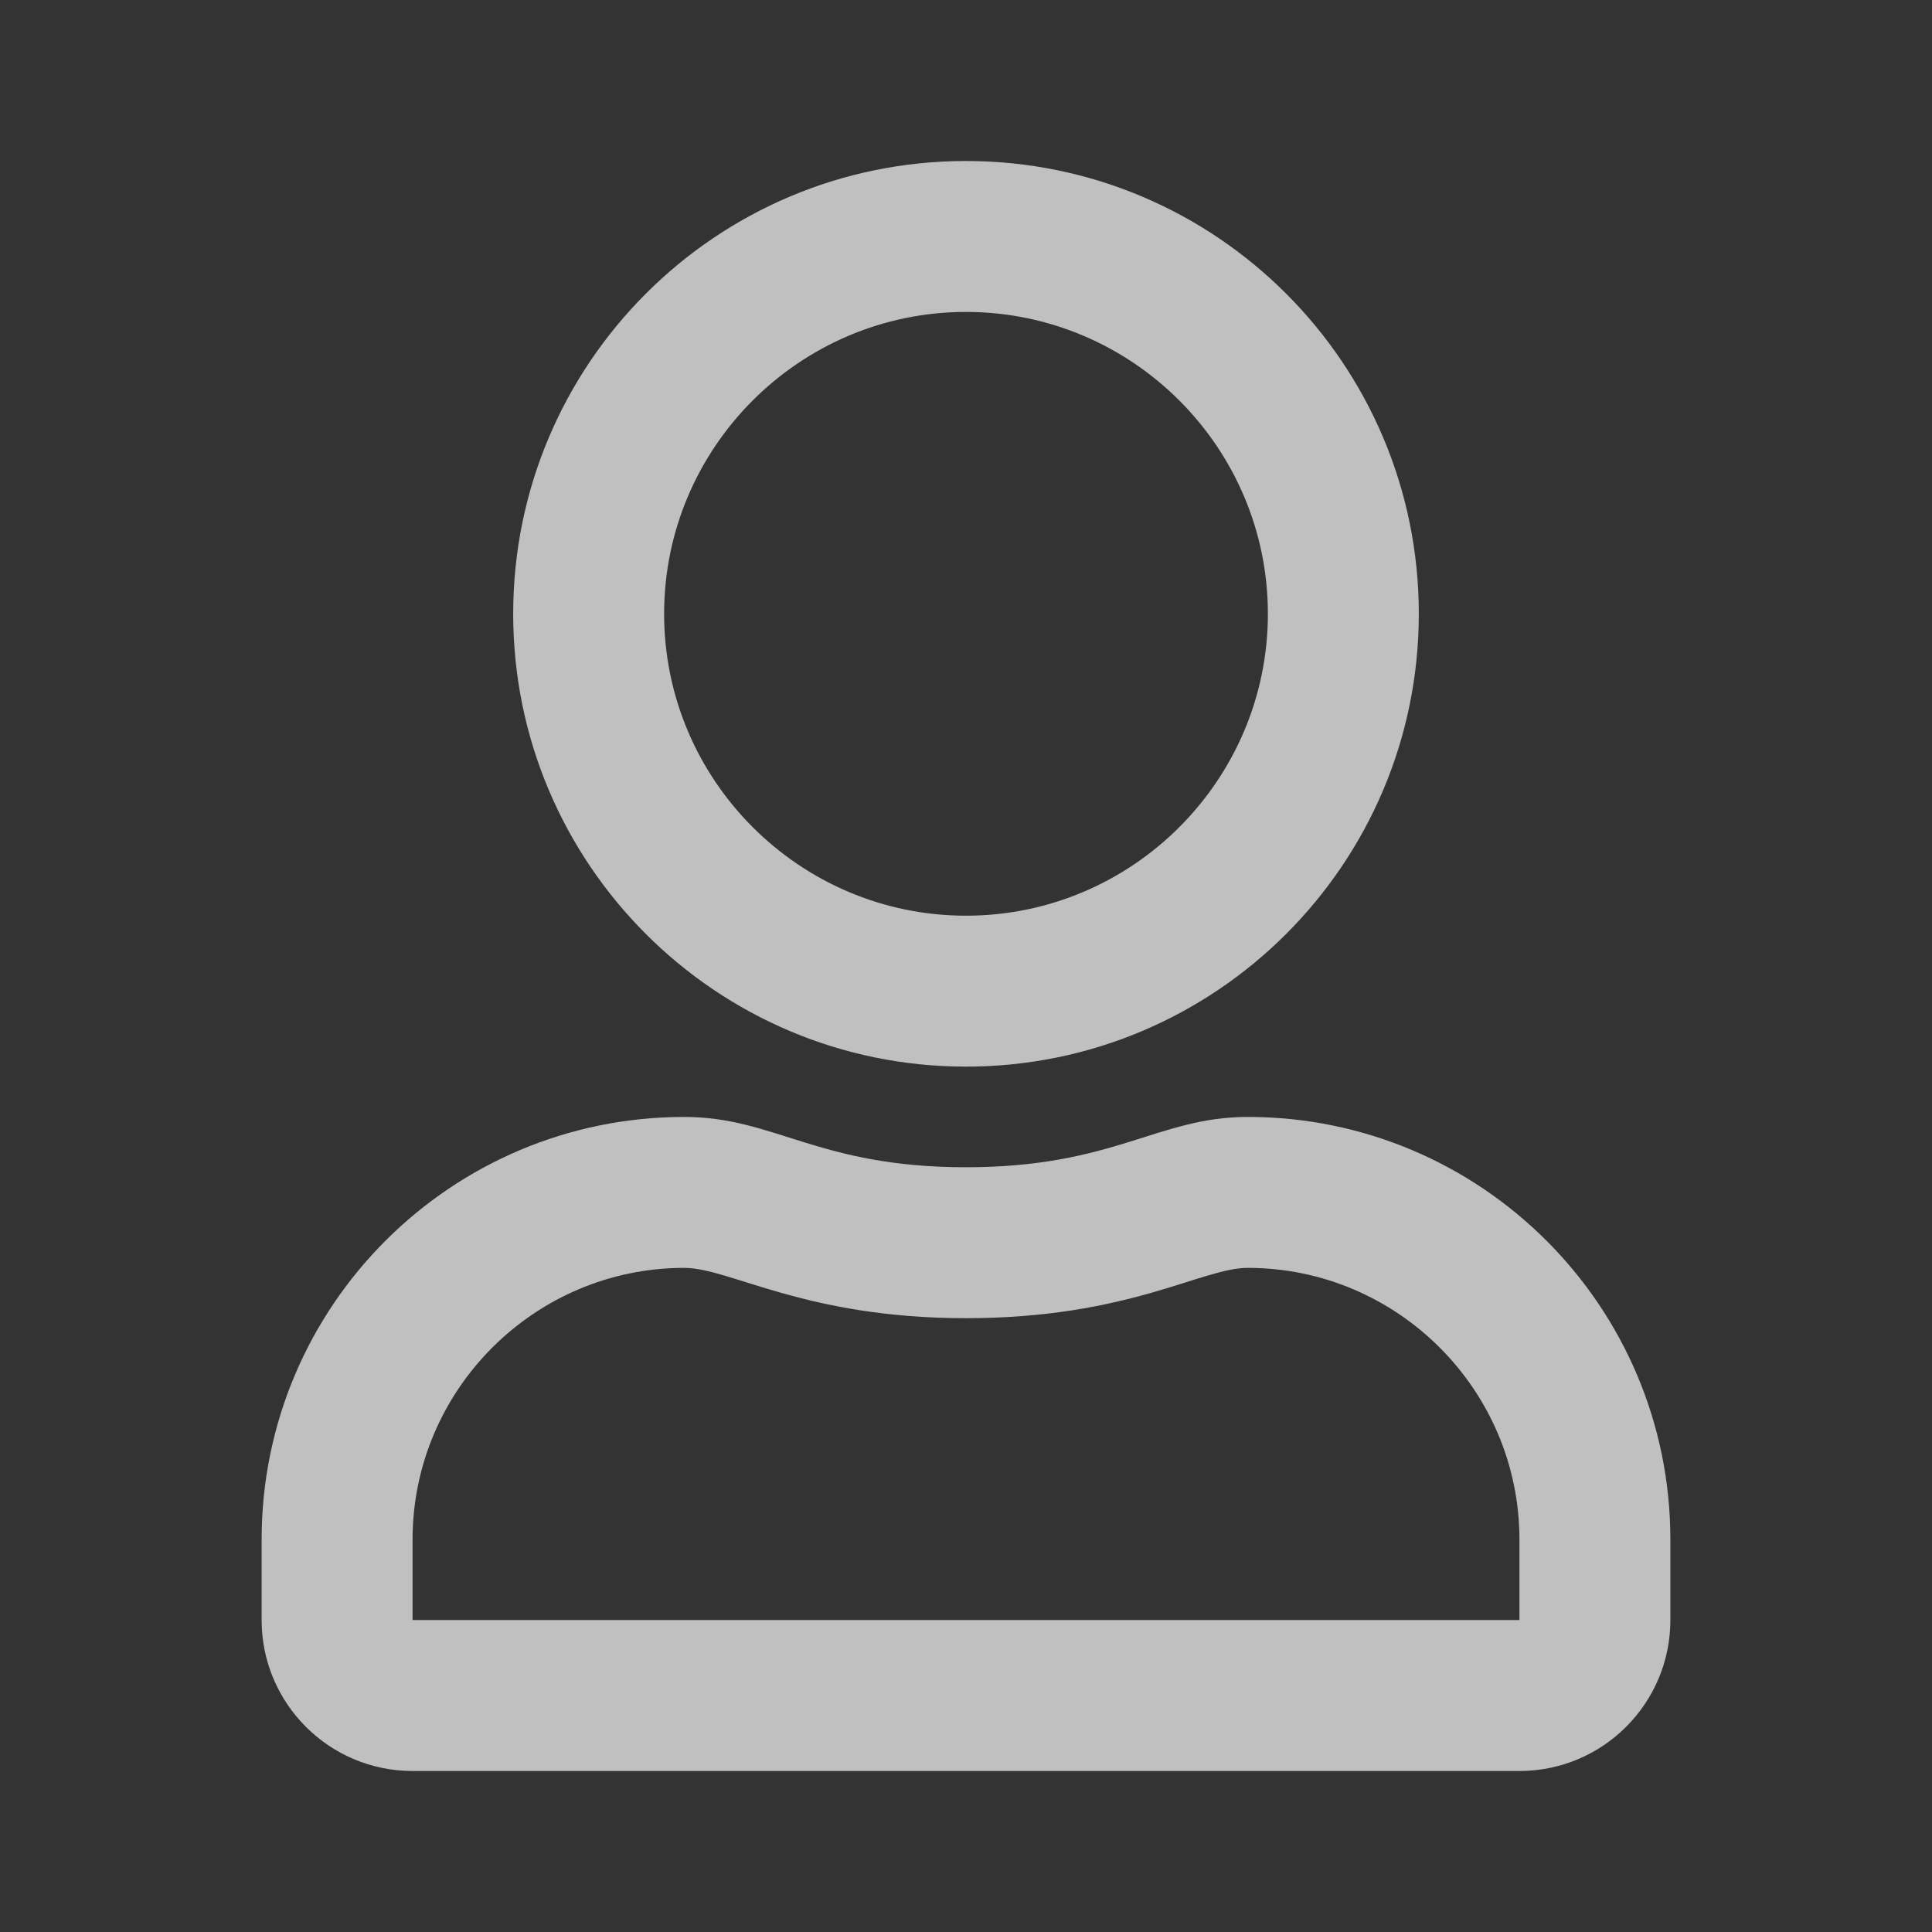 <svg xmlns="http://www.w3.org/2000/svg" xmlns:xlink="http://www.w3.org/1999/xlink" fill="none" version="1.1" width="120" height="120" viewBox="0 0 120 120"><rect x="0" y="0" width="120" height="120" fill="#333333" stroke="none"/><defs><clipPath id="master_svg0_10_95843"><rect x="0" y="0" width="120" height="120" rx="0"/></clipPath></defs><g clip-path="url(#master_svg0_10_95843)"><g><path d="M77.5,69.375C71.894,69.375,69.199,72.5,60,72.5C50.8,72.5,48.125,69.375,42.5,69.375C28.007,69.375,16.25,81.133,16.25,95.625C16.25,95.625,16.25,100.625,16.25,100.625C16.25,105.801,20.449,110,25.625,110C25.625,110,94.375,110,94.375,110C99.551,110,103.75,105.801,103.75,100.625C103.75,100.625,103.75,95.625,103.75,95.625C103.75,81.133,91.992,69.375,77.5,69.375C77.5,69.375,77.5,69.375,77.5,69.375ZM94.375,100.625C94.375,100.625,25.625,100.625,25.625,100.625C25.625,100.625,25.625,95.625,25.625,95.625C25.625,86.328,33.203,78.75,42.5,78.75C45.351,78.75,49.98,81.875,60,81.875C70.097,81.875,74.629,78.75,77.5,78.75C86.797,78.75,94.375,86.328,94.375,95.625C94.375,95.625,94.375,100.625,94.375,100.625C94.375,100.625,94.375,100.625,94.375,100.625ZM60,66.25C75.527,66.25,88.125,53.652,88.125,38.125C88.125,22.598,75.527,10,60,10C44.472,10,31.875,22.598,31.875,38.125C31.875,53.652,44.472,66.25,60,66.25C60,66.25,60,66.25,60,66.25ZM60,19.375C70.332,19.375,78.75,27.793,78.75,38.125C78.75,48.457,70.332,56.875,60,56.875C49.667,56.875,41.25,48.457,41.25,38.125C41.25,27.793,49.667,19.375,60,19.375C60,19.375,60,19.375,60,19.375Z" fill="#FFFFFF" fill-opacity="0.69"/></g></g></svg>